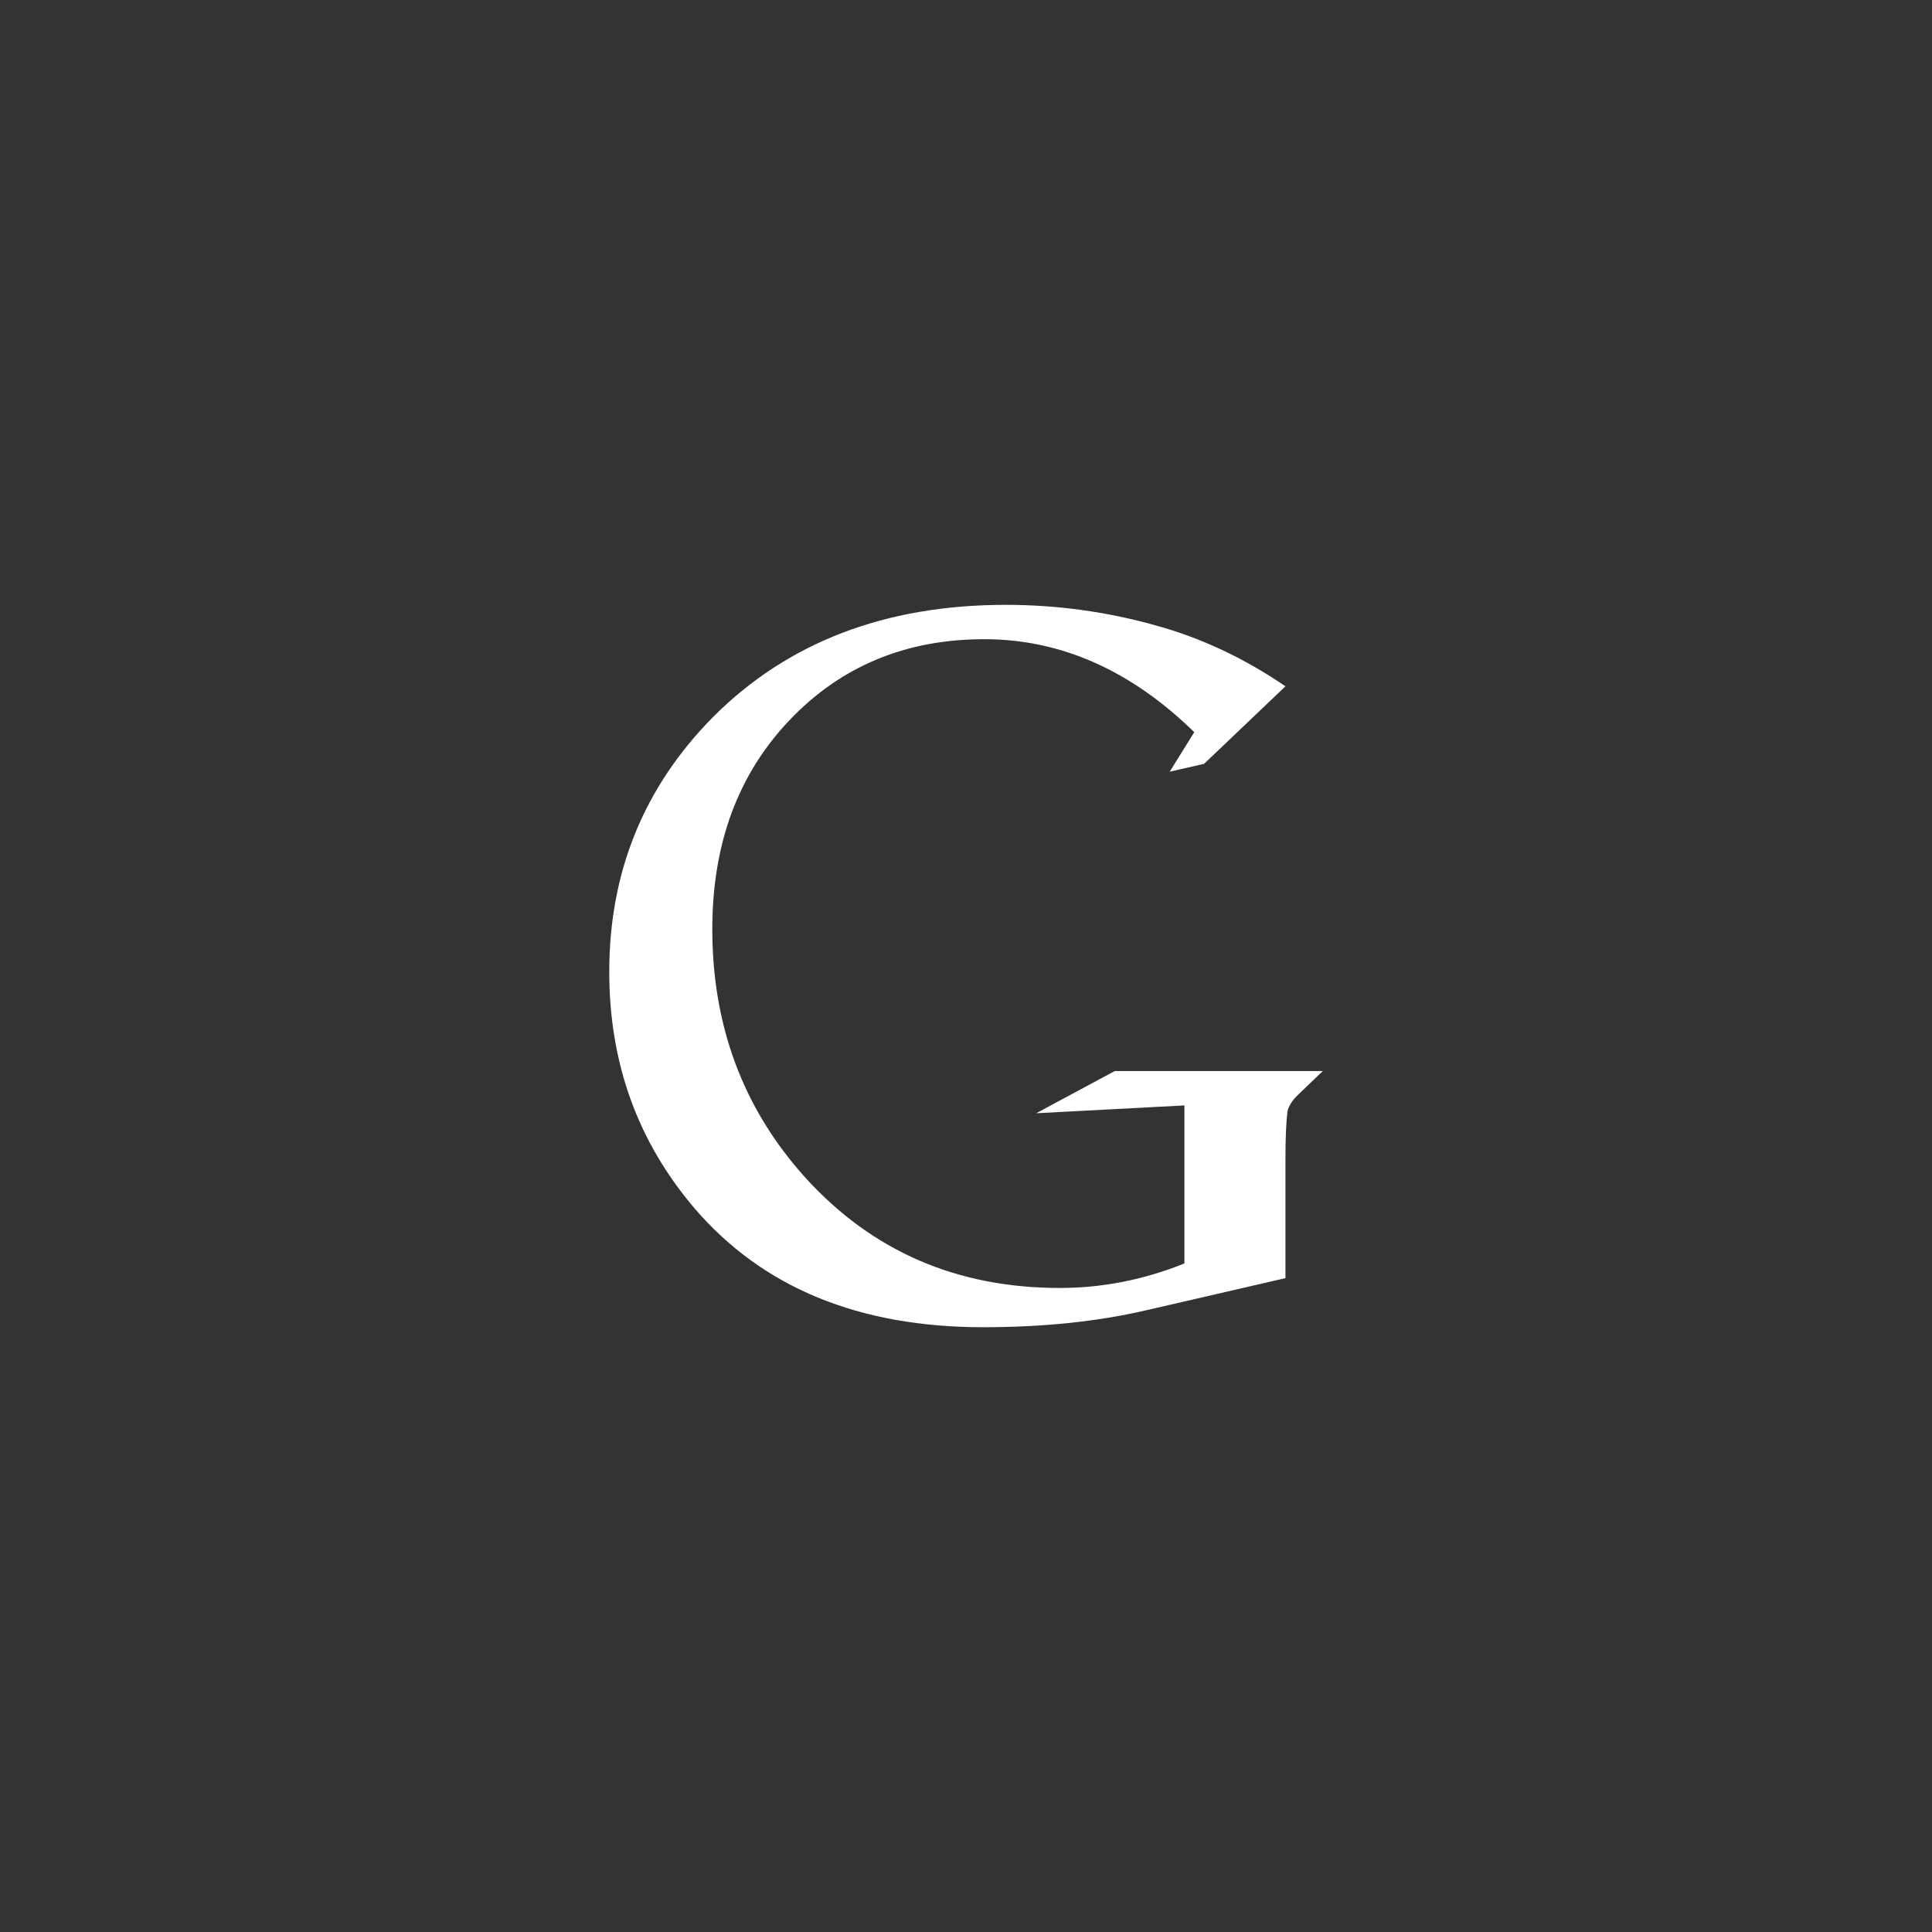 <?xml version="1.0" encoding="iso-8859-1"?>
<!-- Generator: Adobe Illustrator 16.0.0, SVG Export Plug-In . SVG Version: 6.00 Build 0)  -->
<!DOCTYPE svg PUBLIC "-//W3C//DTD SVG 1.1//EN" "http://www.w3.org/Graphics/SVG/1.1/DTD/svg11.dtd">
<svg version="1.1" id="Layer_1" xmlns="http://www.w3.org/2000/svg" xmlns:xlink="http://www.w3.org/1999/xlink" x="0px" y="0px"
	 width="60px" height="60px" viewBox="0 0 60 60" style="enable-background:new 0 0 60 60;" xml:space="preserve">
<rect x="0" y="0" width="60" height="60" fill="#333333" stroke="none"/>
<g>
	<path style="fill:#FFFFFF;" d="M39.921,35.975v3.719l-4.357,1.005c-1.505,0.346-3.181,0.519-5.03,0.519
		c-3.862,0-6.848-1.229-8.961-3.688c-1.77-2.073-2.652-4.521-2.652-7.346c0-3.109,1.078-5.75,3.231-7.924
		c2.316-2.317,5.345-3.476,9.084-3.476c1.585,0,3.14,0.213,4.663,0.641c1.402,0.386,2.744,1.016,4.022,1.889l-2.528,2.408
		l-1.067,0.244l0.763-1.228c-1.972-1.925-4.146-2.887-6.523-2.887c-2.439,0-4.455,0.84-6.051,2.519
		c-1.597,1.679-2.394,3.841-2.394,6.487c0,3.012,0.966,5.588,2.896,7.723c2.073,2.28,4.703,3.419,7.895,3.419
		c1.32,0,2.61-0.253,3.871-0.762v-4.907l-4.603,0.243l2.438-1.31h6.462l-0.793,0.761c-0.163,0.163-0.264,0.326-0.304,0.489
		C39.941,34.877,39.921,35.363,39.921,35.975z"/>
</g>
</svg>
